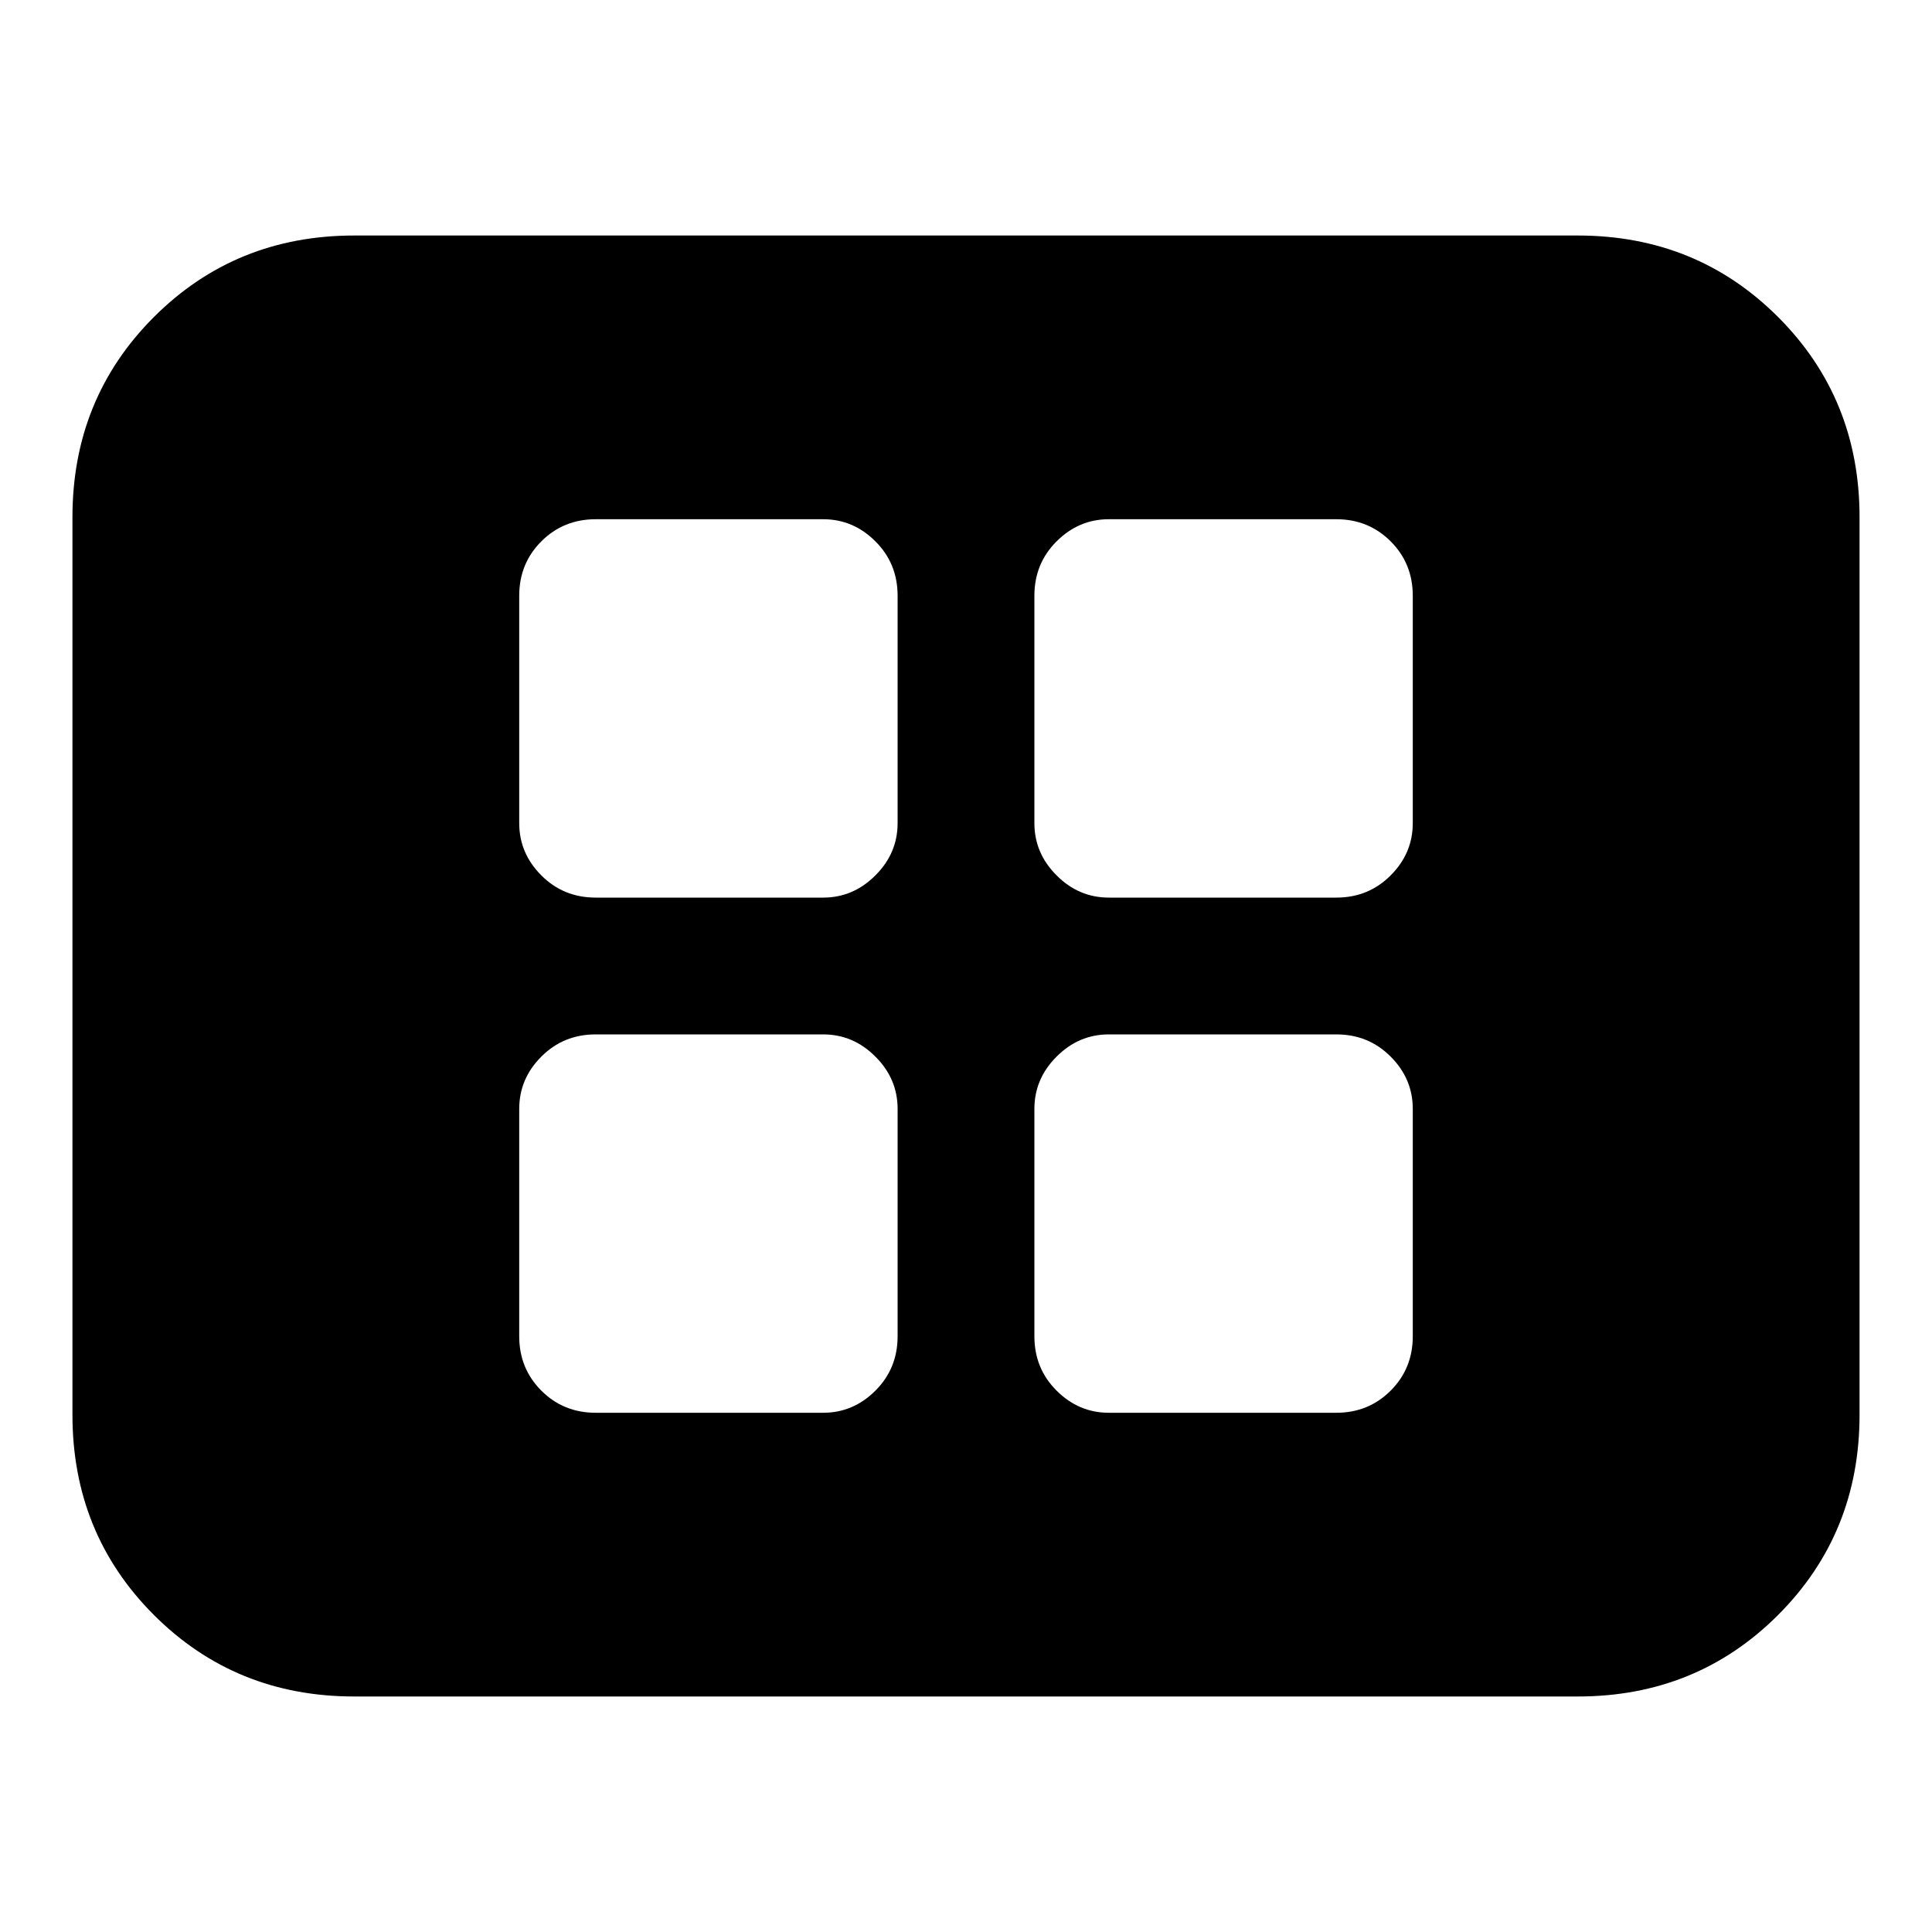 <svg xmlns="http://www.w3.org/2000/svg" height="20" width="20"><path d="M6.167 9.292h2.354q.312 0 .541-.23.23-.229.23-.541V6.167q0-.334-.23-.563-.229-.229-.541-.229H6.167q-.334 0-.563.229-.229.229-.229.563v2.354q0 .312.229.541.229.23.563.23Zm5.312 0h2.354q.334 0 .563-.23.229-.229.229-.541V6.167q0-.334-.229-.563-.229-.229-.563-.229h-2.354q-.312 0-.541.229-.23.229-.23.563v2.354q0 .312.23.541.229.23.541.23Zm-5.312 5.333h2.354q.312 0 .541-.229.23-.229.23-.563v-2.354q0-.312-.23-.541-.229-.23-.541-.23H6.167q-.334 0-.563.23-.229.229-.229.541v2.354q0 .334.229.563.229.229.563.229Zm5.312 0h2.354q.334 0 .563-.229.229-.229.229-.563v-2.354q0-.312-.229-.541-.229-.23-.563-.23h-2.354q-.312 0-.541.23-.23.229-.23.541v2.354q0 .334.23.563.229.229.541.229Zm-7.812 2.937q-1.229 0-2.073-.843-.844-.844-.844-2.073V5.354q0-1.229.844-2.073.844-.843 2.073-.843h12.666q1.229 0 2.073.843.844.844.844 2.073v9.292q0 1.229-.844 2.073-.844.843-2.073.843Z"/></svg>
